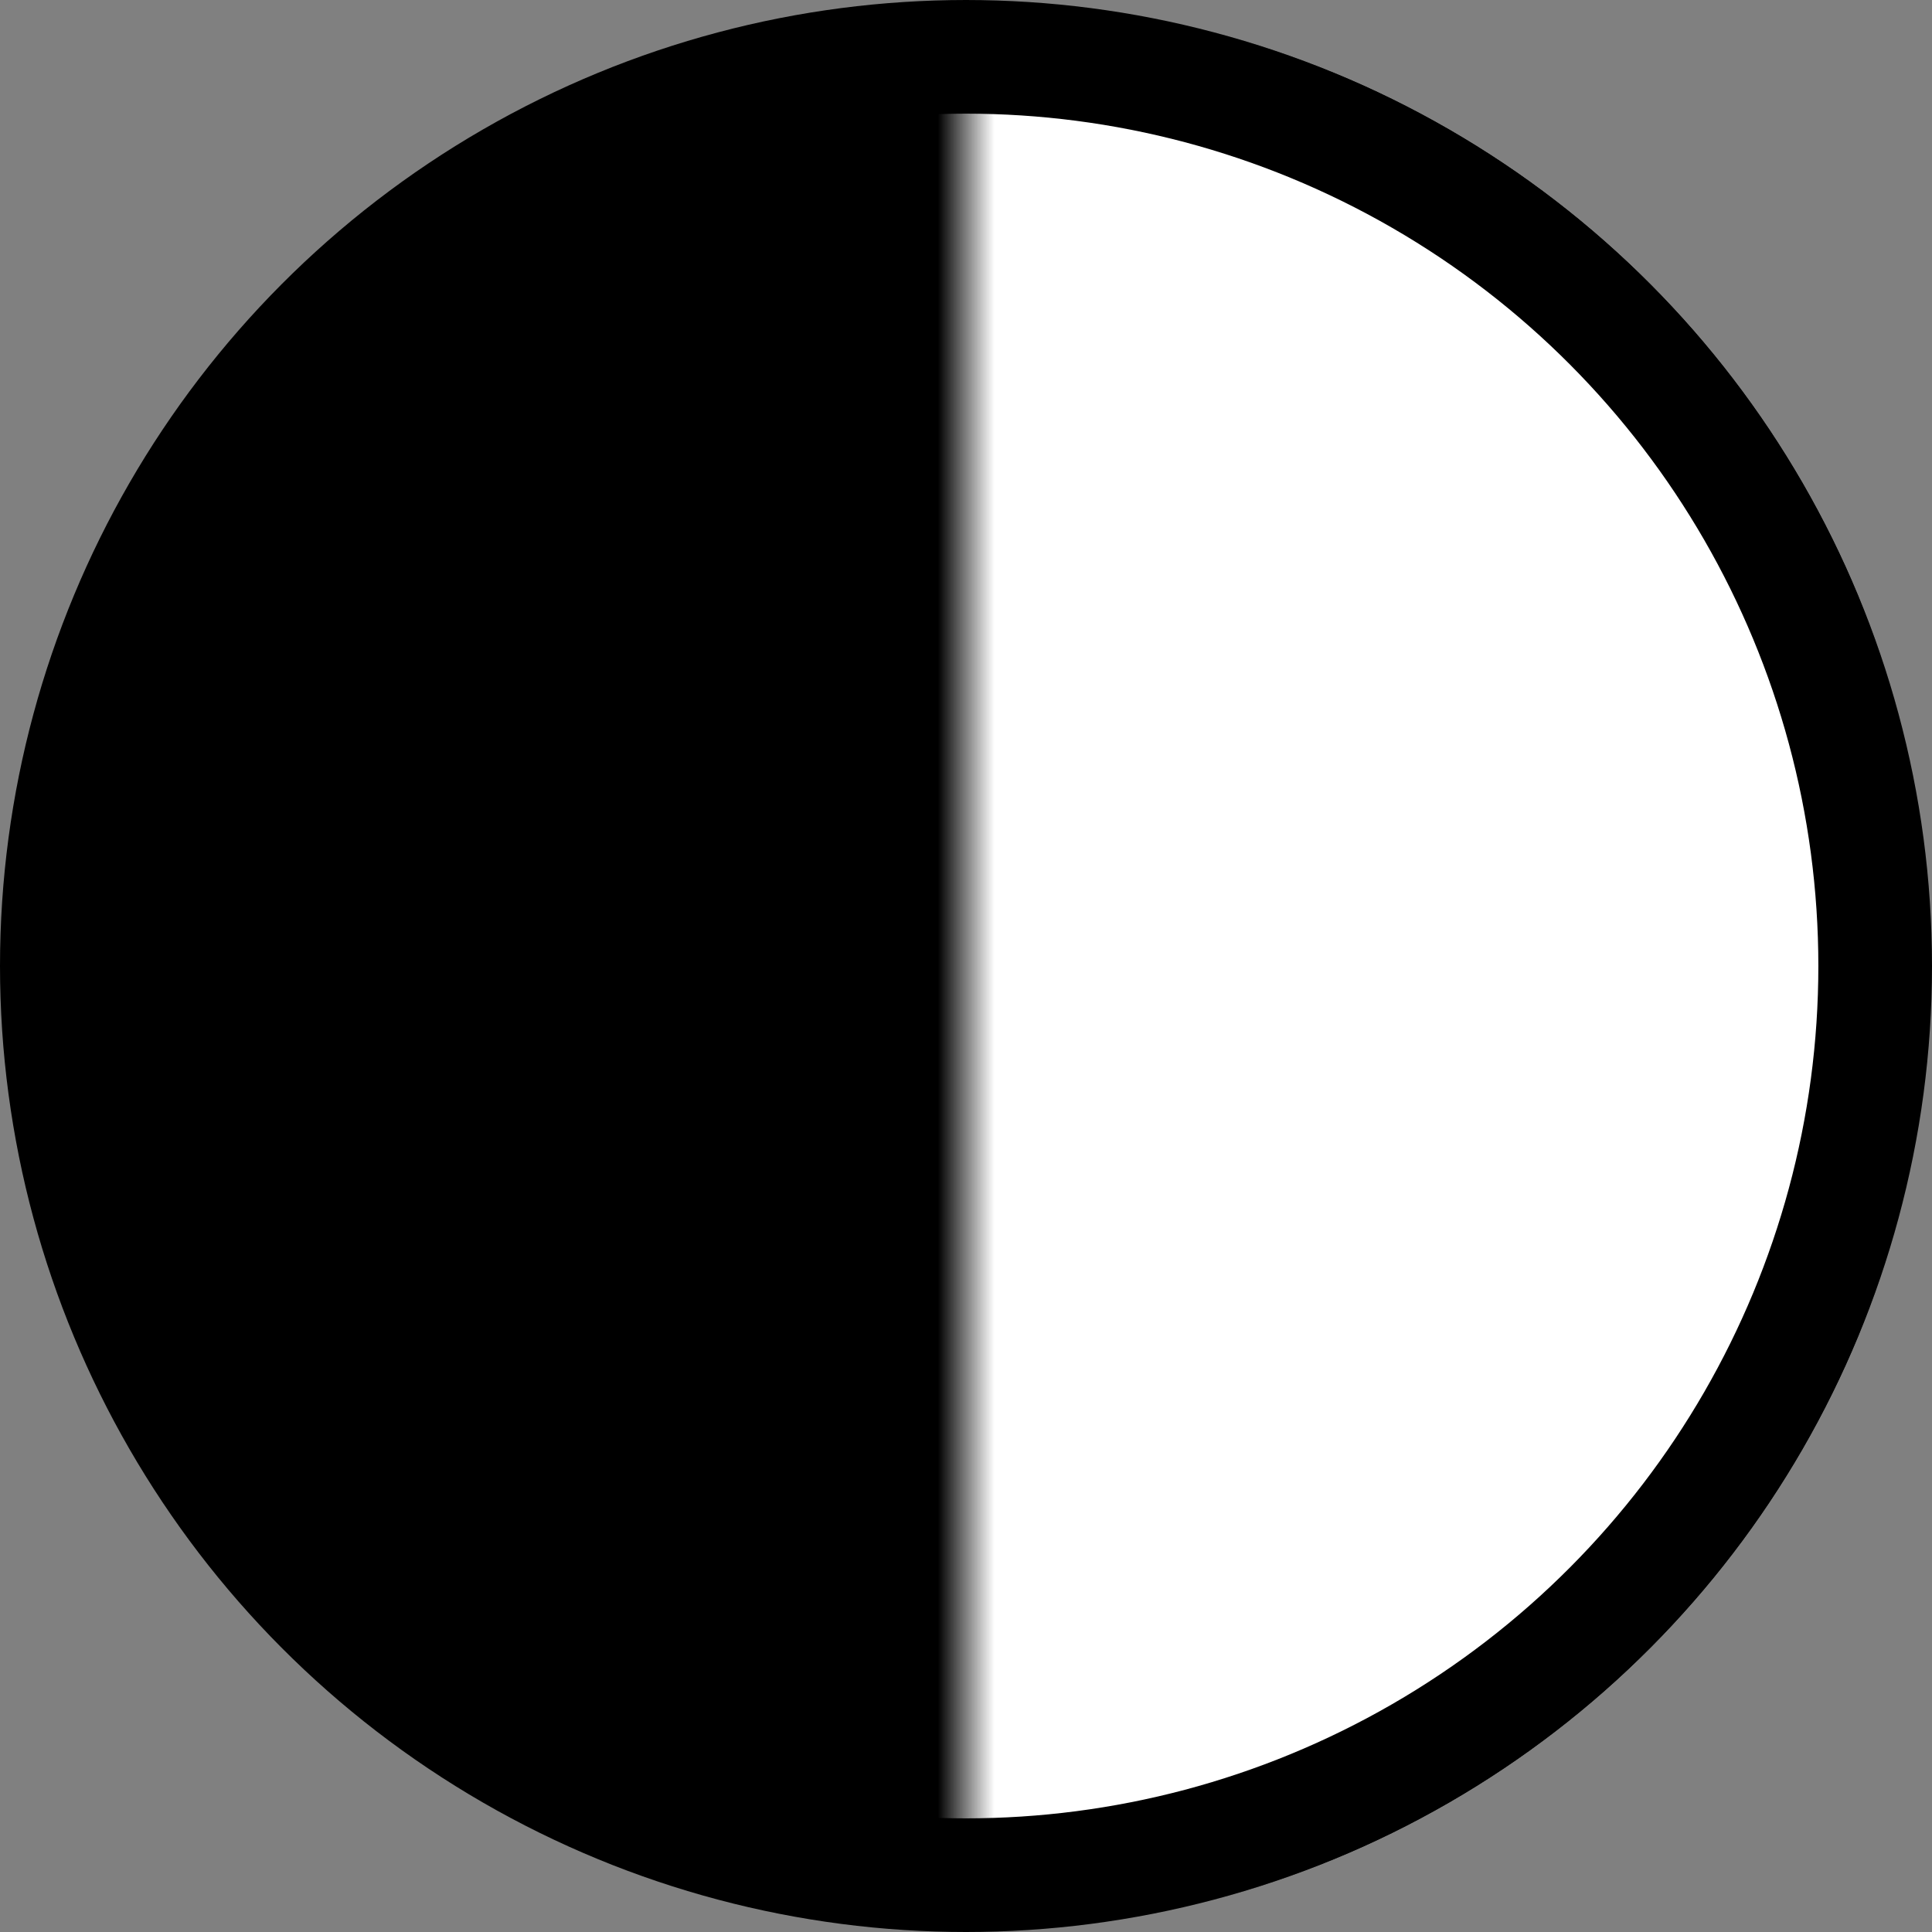 <svg xmlns="http://www.w3.org/2000/svg" width="34" height="34" xmlns:xlink="http://www.w3.org/1999/xlink"><rect width="100%" height="100%" fill="#808080" stroke="none"/><defs><path id="a" d="M0 0h16v32H0z"/></defs><g fill="none" fill-rule="evenodd"><circle cx="17" cy="17" r="16" fill="#000" stroke="#000" stroke-width="2"/><g transform="translate(17 1)"><mask id="b" fill="#fff"><use xlink:href="#a"/></mask><circle cy="16" r="16" fill="#FFF" stroke="#000" stroke-width="2" mask="url(#b)"/></g></g></svg>